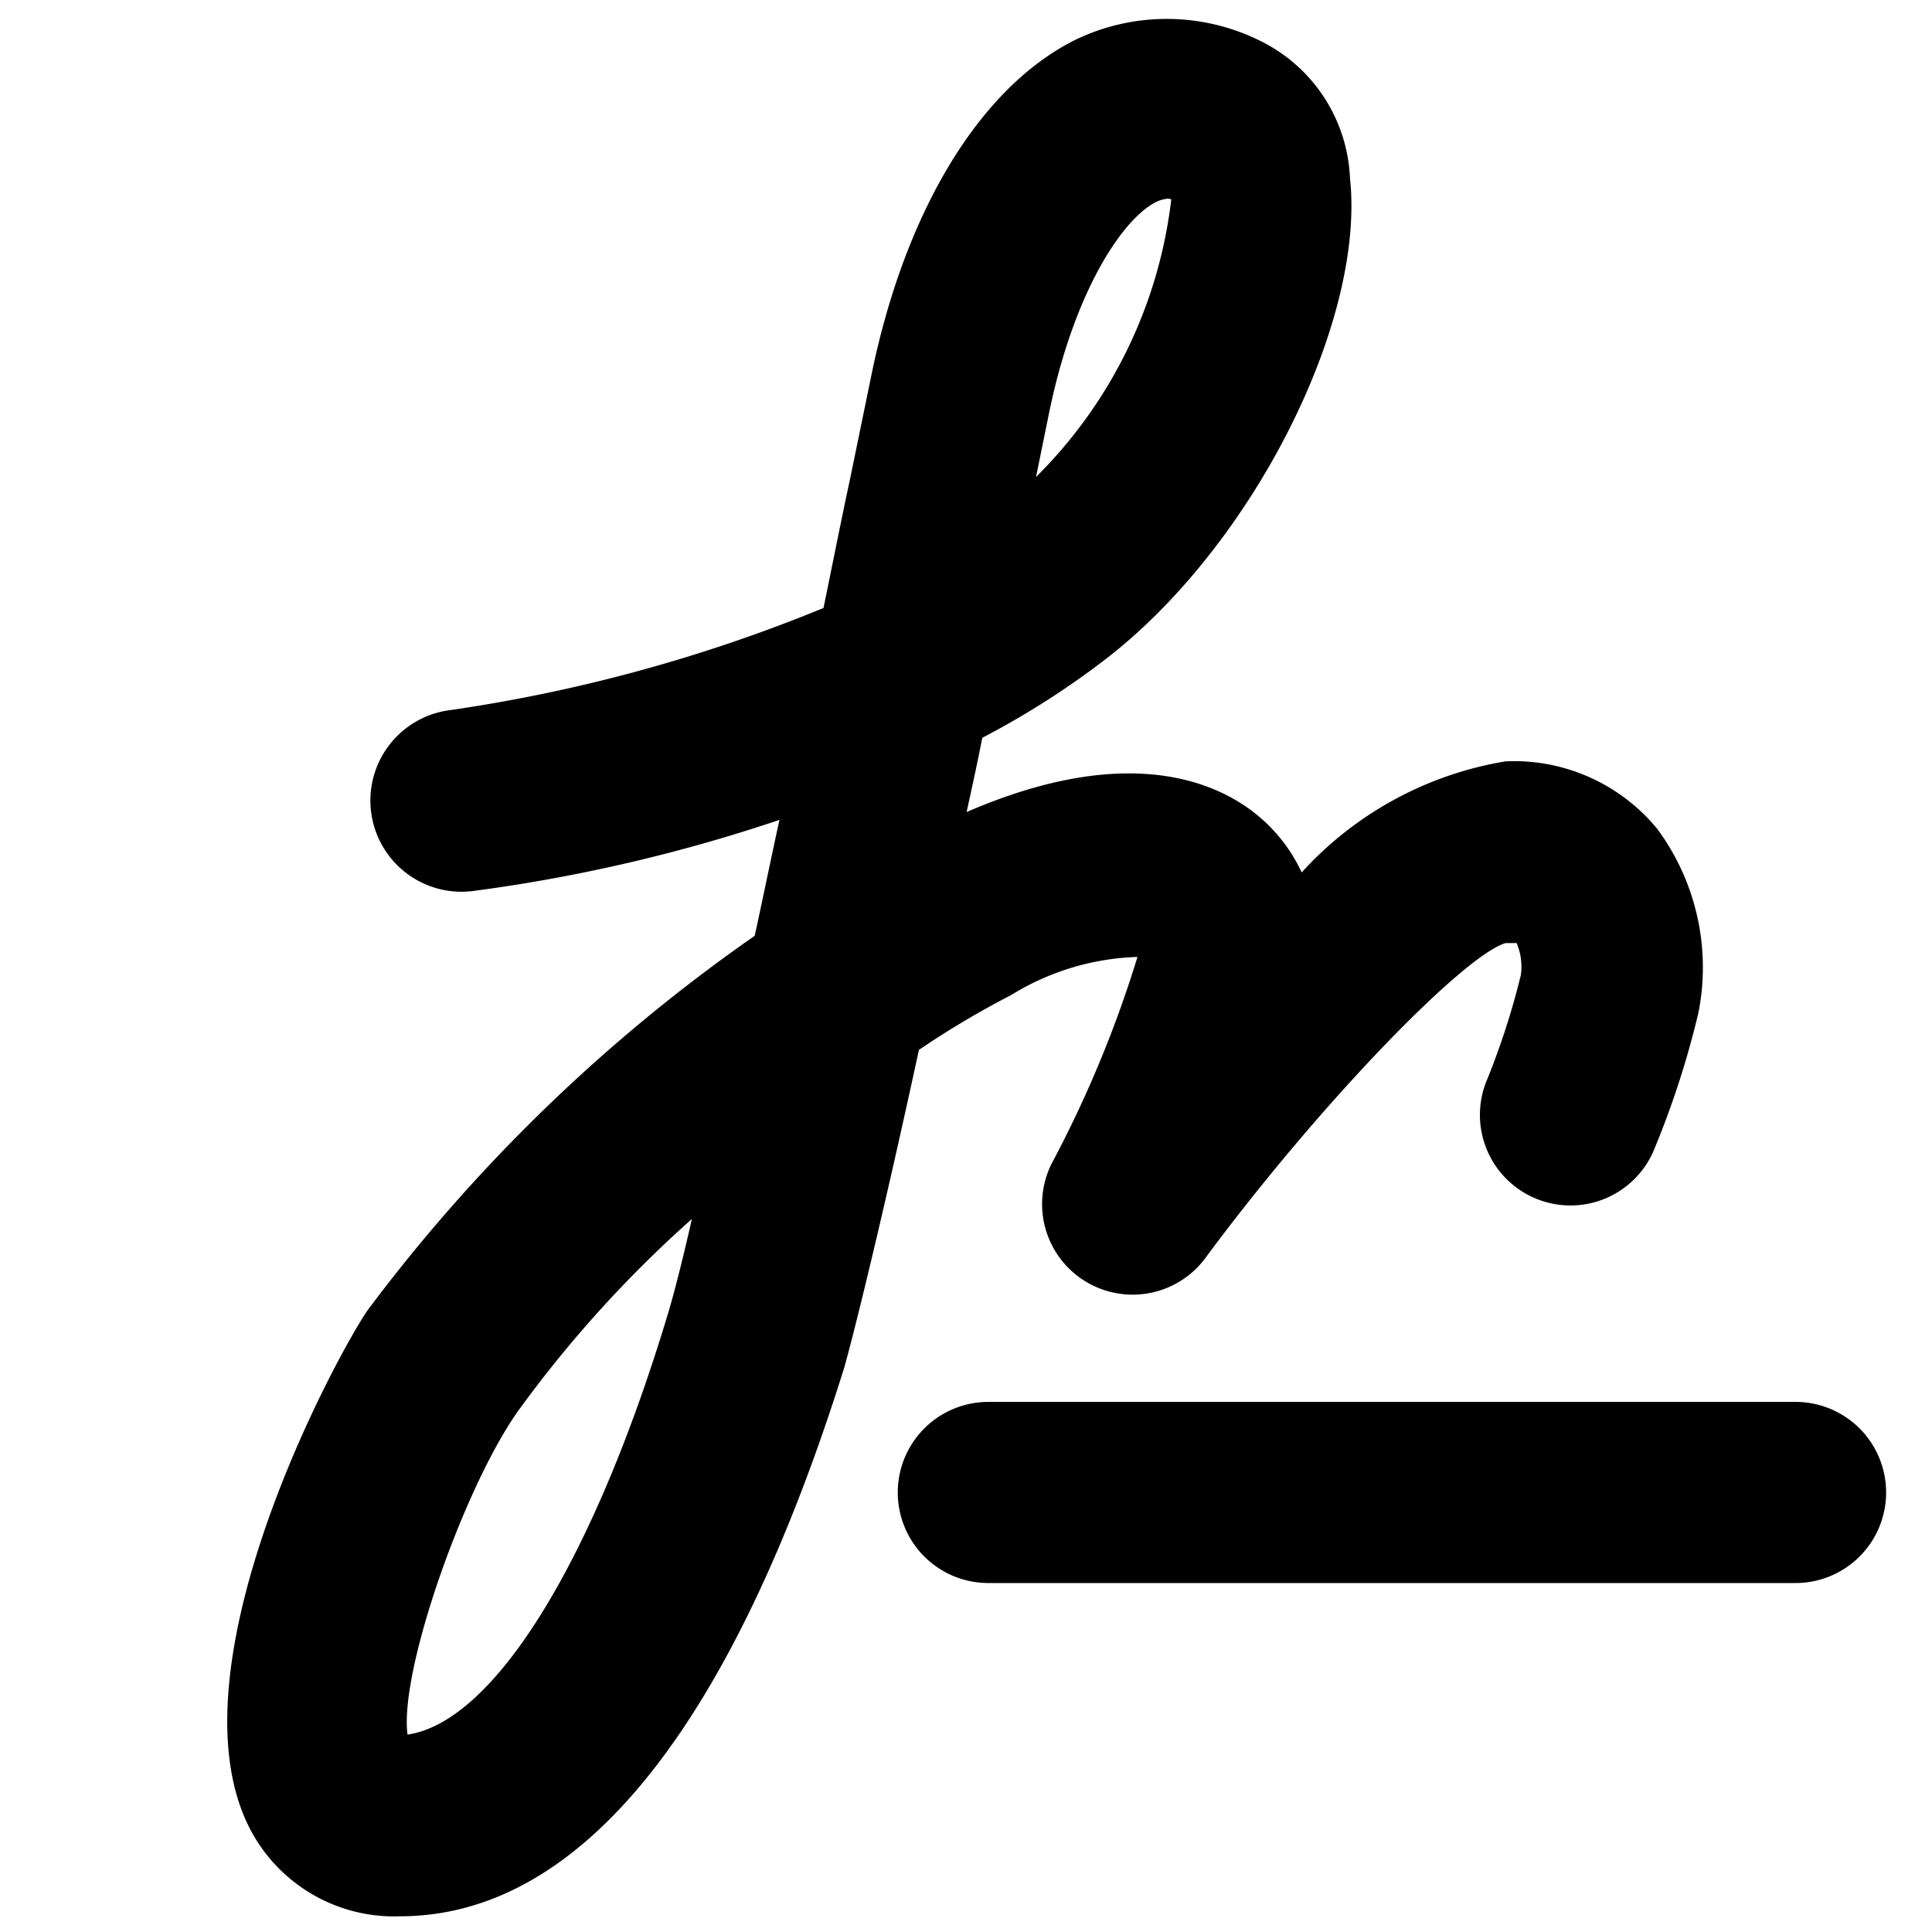 <svg id="Layer_1" data-name="Layer 1" xmlns="http://www.w3.org/2000/svg" viewBox="0 0 32 32">
  <g>
    <path d="M6.62,31.74h0a2.69,2.69,0,0,1-2.47-1.43c-1.41-2.68,1.46-7.92,1.94-8.61a27.93,27.93,0,0,1,6.41-6.2c.14-.64.27-1.28.41-1.92a26.89,26.89,0,0,1-5.09,1.18,1.5,1.5,0,0,1-.35-3,26.16,26.16,0,0,0,6.17-1.69c.16-.78.3-1.49.43-2.09l.37-1.8C15,3.48,16.23,1.46,17.79.67a3.48,3.48,0,0,1,3.07,0,2.66,2.66,0,0,1,1.5,2.28c.26,2.41-1.65,6.15-4.09,8a13.81,13.81,0,0,1-2,1.27c-.08.41-.17.82-.26,1.23,2.63-1.14,4.09-.51,4.75,0a2.69,2.69,0,0,1,.8,1,5.85,5.85,0,0,1,3.38-1.84,3.07,3.07,0,0,1,2.51,1.12,3.86,3.86,0,0,1,.68,3.05,14.88,14.88,0,0,1-.72,2.23,1.5,1.5,0,1,1-2.77-1.15,12.52,12.52,0,0,0,.55-1.71,1,1,0,0,0-.07-.53h-.18c-.68.19-3.08,2.65-5,5.25a1.5,1.5,0,0,1-2.52-1.6,19.31,19.31,0,0,0,1.42-3.42,4.22,4.22,0,0,0-2.09.63,14.78,14.78,0,0,0-1.53.91c-.53,2.45-1,4.4-1.23,5.24C12.71,26.73,10.42,31.74,6.62,31.74Zm4.84-11.55a19.76,19.76,0,0,0-2.9,3.21c-.89,1.28-1.95,4.29-1.81,5.33,1.45-.21,3.11-2.93,4.34-7.06C11.18,21.36,11.31,20.85,11.46,20.19Zm7.89-16.9a.56.56,0,0,0-.21.06c-.56.29-1.35,1.49-1.76,3.47L17.16,7.9A7.74,7.74,0,0,0,19.4,3.3Z"/>
    <path d="M29.74,26.22H16.37a1.5,1.5,0,0,1,0-3H29.74a1.5,1.5,0,0,1,0,3Z"/>
  </g>
</svg>
